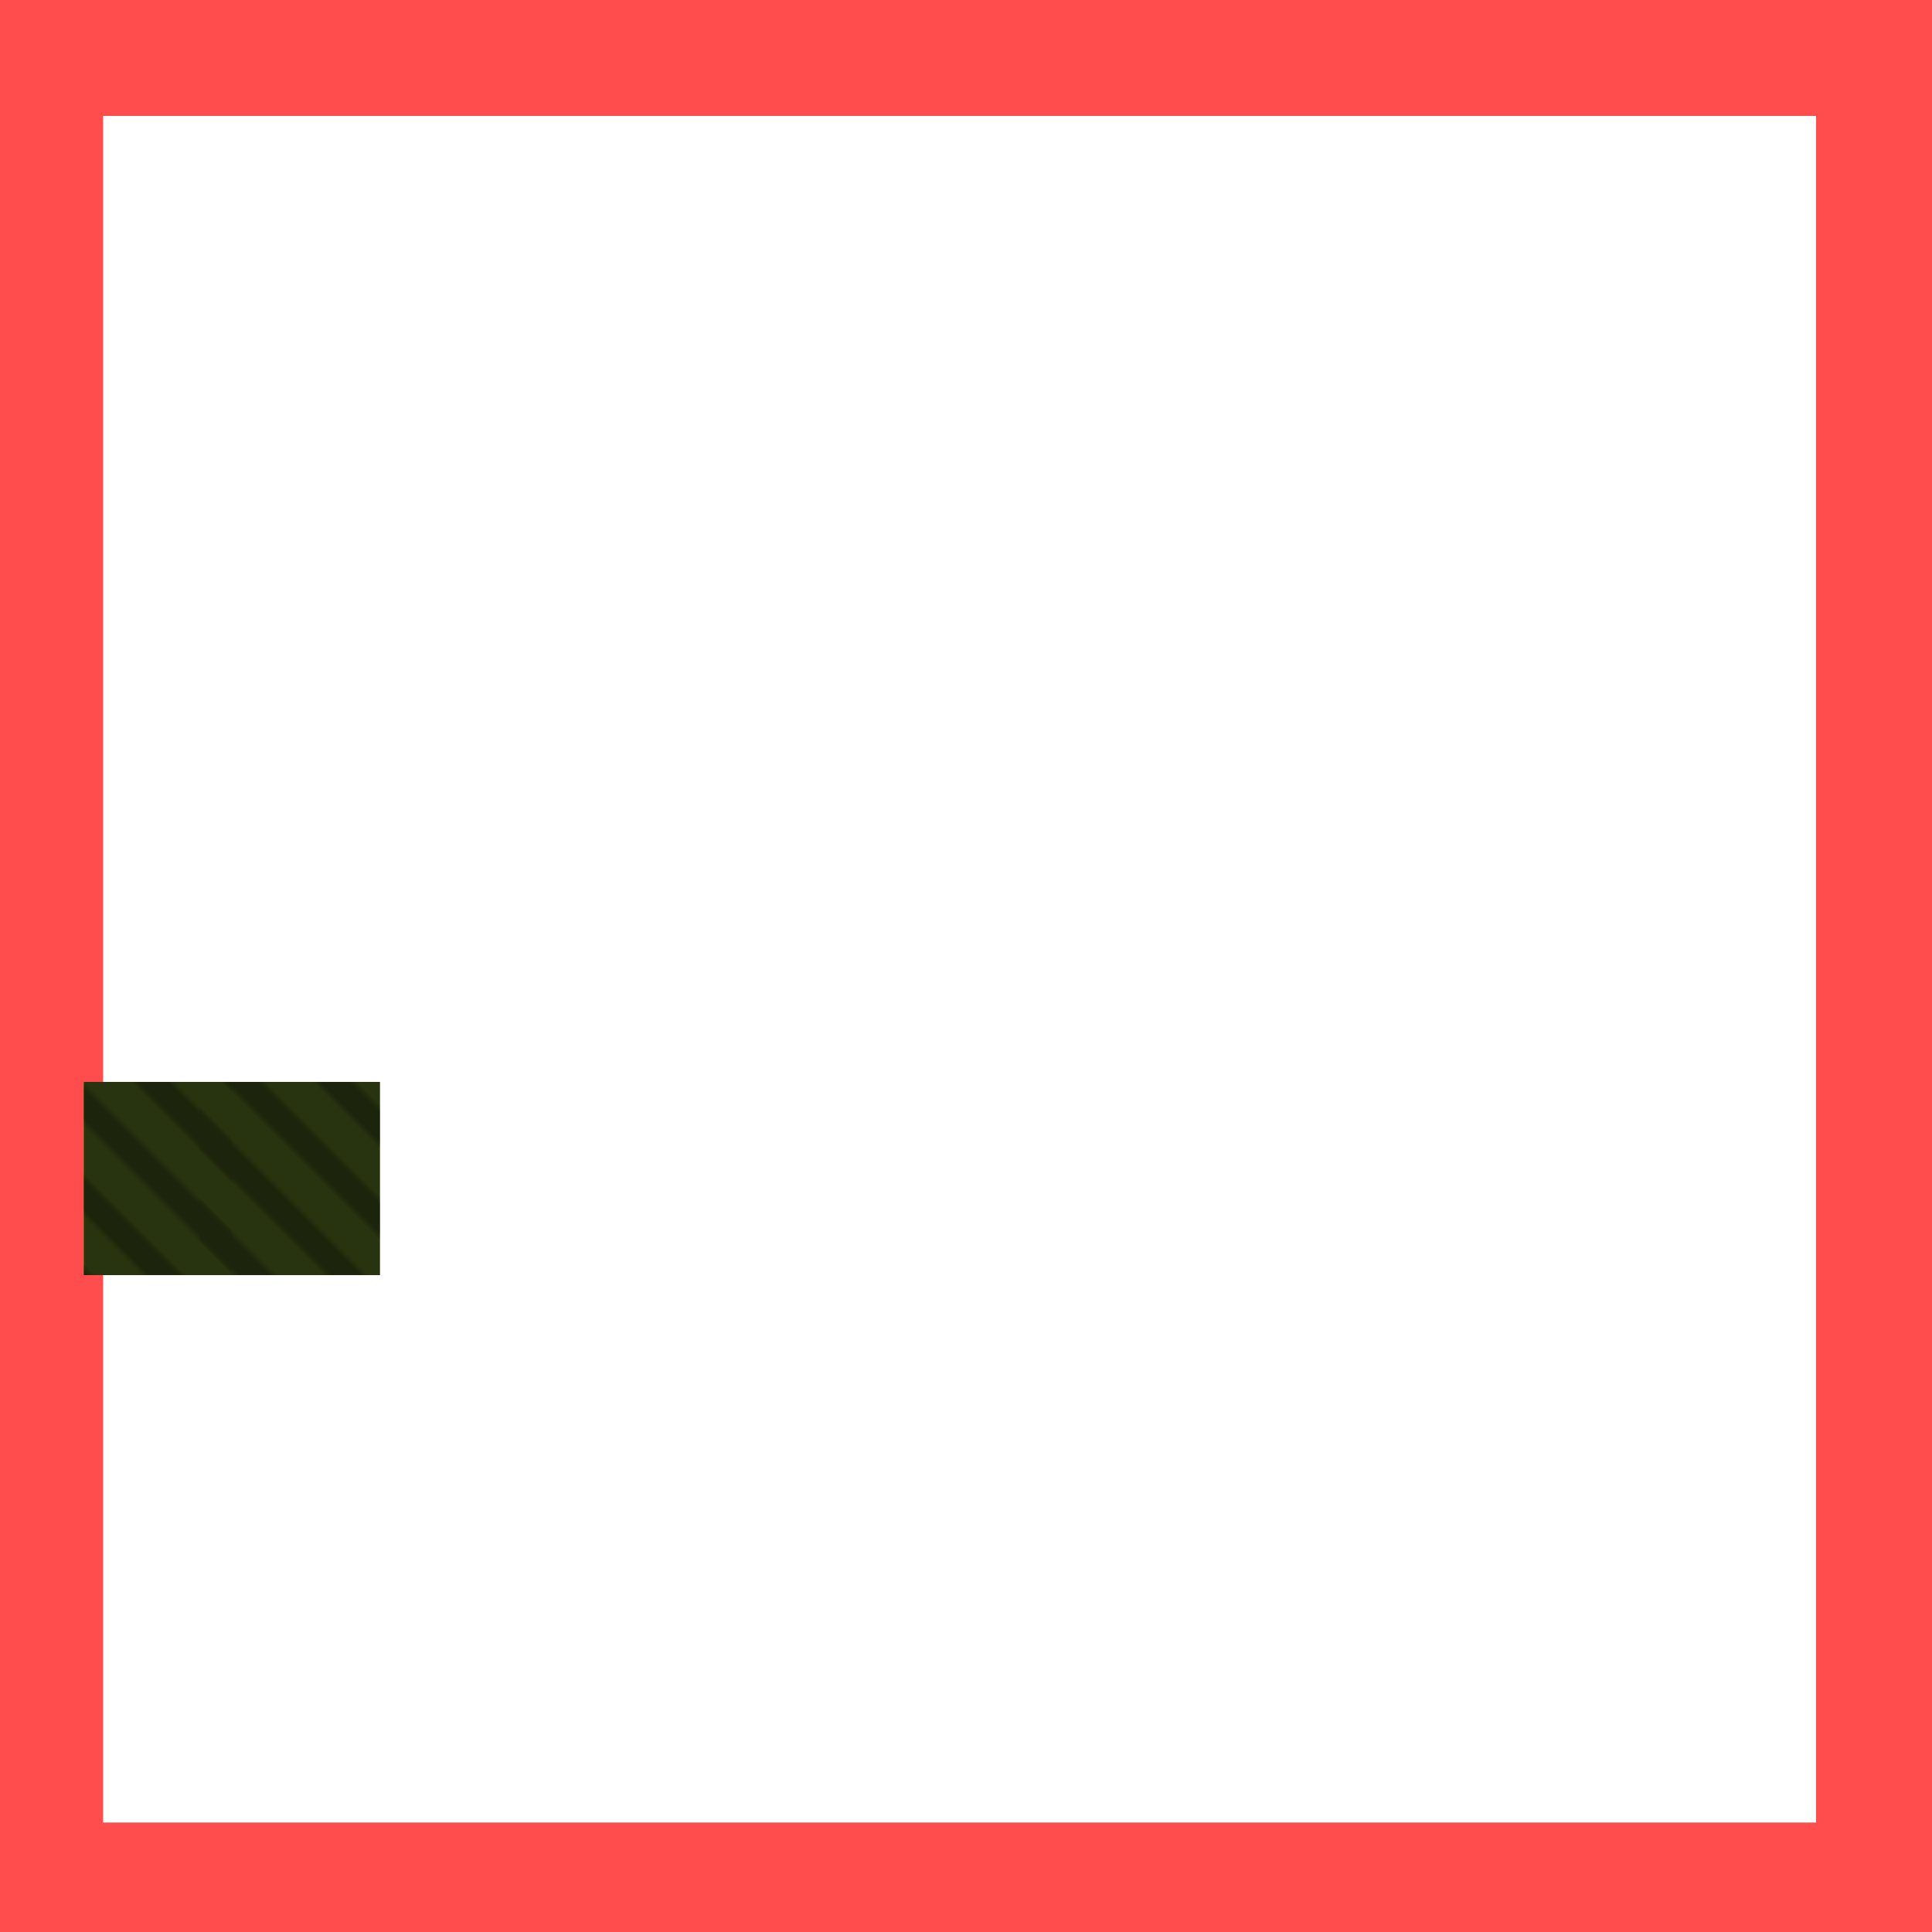 <?xml version="1.0" encoding="utf-8"?>
<svg xmlns="http://www.w3.org/2000/svg" width="300" height="300" viewBox="0 0 300 300" class="creatureMap" style="position:absolute;">
    <defs>
        <filter id="blur" x="-30%" y="-30%" width="160%" height="160%">
            <feGaussianBlur stdDeviation="3" />
        </filter>
        <pattern id="pattern-untameable" width="10" height="10" patternTransform="rotate(135)" patternUnits="userSpaceOnUse">'
            <rect width="4" height="10" fill="black"></rect>
        </pattern>
        <filter id="groupStroke">
            <feFlood result="outsideColor" flood-color="black"/>
            <feMorphology in="SourceAlpha" operator="dilate" radius="2"/>
            <feComposite result="strokeoutline1" in="outsideColor" operator="in"/>
            <feComposite result="strokeoutline2" in="strokeoutline1" in2="SourceAlpha" operator="out"/>
            <feGaussianBlur in="strokeoutline2" result="strokeblur" stdDeviation="1"/>
        </filter>
        <style>
            .spawningMap-very-common { fill: #0F0; }
            .spawningMap-common { fill: #B2FF00; }
            .spawningMap-uncommon { fill: #FF0; }
            .spawningMap-very-uncommon { fill: #FC0; }
            .spawningMap-rare { fill: #F60; }
            .spawningMap-very-rare { fill: #F00; }
            .spawning-map-point { stroke:black; stroke-width:1; }
        </style>
    </defs>

<g filter="url(#blur)" opacity="0.7">
<g class="spawningMap-very-rare">
<rect x="0" y="283" width="300" height="17" />
<rect x="0" y="0" width="16" height="300" />
<rect x="282" y="0" width="18" height="300" />
<rect x="0" y="0" width="300" height="18" />
</g>
<g class="spawningMap-common">
<rect x="13" y="168" width="23" height="30" />
<rect x="31" y="168" width="28" height="30" />
</g>
</g>
<g fill="url(#pattern-untameable)" opacity="0.3">
<rect x="13" y="168" width="23" height="30"/>
<rect x="31" y="168" width="28" height="30"/>
</g>
<g filter="url(#groupStroke)" opacity="0.8">
<rect x="13" y="168" width="23" height="30"/>
<rect x="31" y="168" width="28" height="30"/>
</g>
</svg>